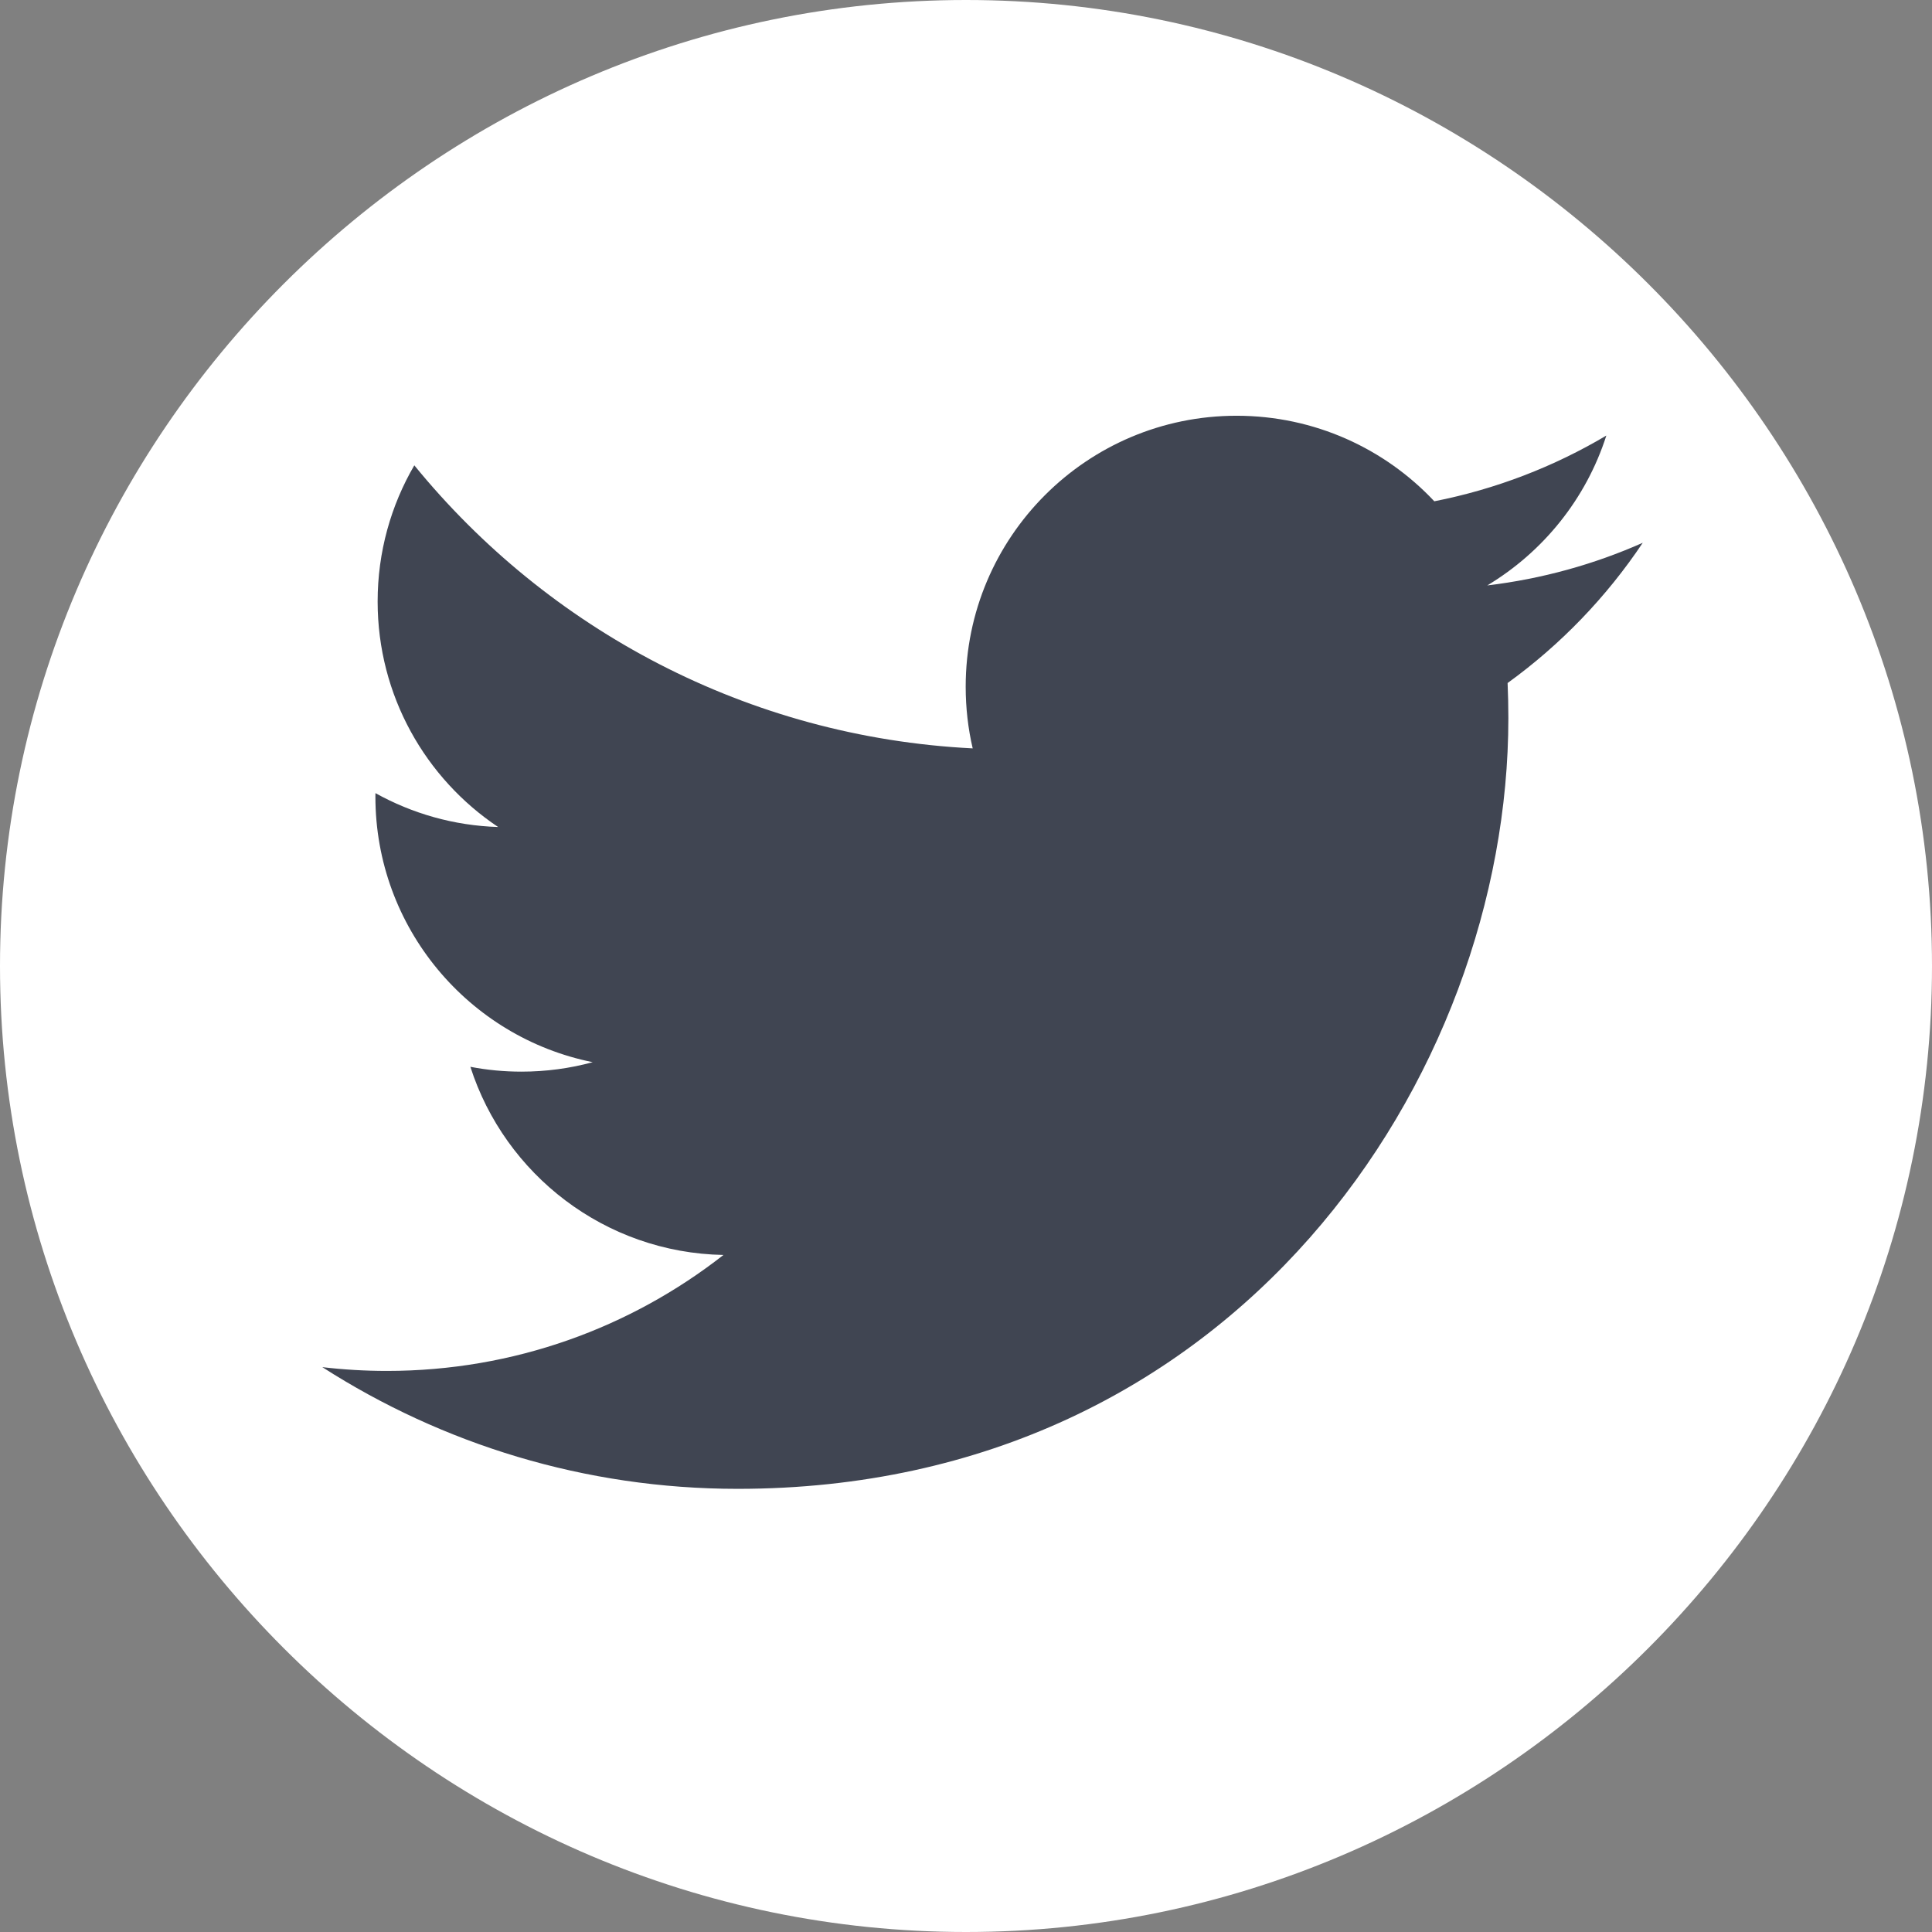 <svg xmlns="http://www.w3.org/2000/svg" xmlns:svg="http://www.w3.org/2000/svg" id="Layer_1" x="0" y="0" enable-background="new 0 0 16 16" version="1.1" viewBox="0 0 16 16" xml:space="preserve"><rect x="0" y="0" width="16" height="16" fill="#808080" stroke="none"/><style id="style3" type="text/css"/><path id="path3382" fill="#fff" d="M 8,0 C 3.6,0 0,3.6 0,8 c 0,4.4 3.6,8 8,8 4.4,0 8,-3.6 8,-8 C 16,3.6 12.4,0 8,0 Z"/><g id="g16" fill="#404552" clip-path="none" transform="matrix(0.008,0,0,-0.008,2.67,12.41)"><path id="path22" fill="#404552" d="m 1366.9,989.39 c -50.27,-22.309 -104.33,-37.387 -161.05,-44.18 57.89,34.723 102.34,89.679 123.28,155.15 -54.18,-32.15 -114.18,-55.47 -178.09,-68.04 -51.13,54.49 -124.02,88.55 -204.68,88.55 -154.89,0 -280.43,-125.55 -280.43,-280.43 0,-21.988 2.457,-43.398 7.258,-63.91 -233.08,11.68 -439.72,123.36 -578.04,293.01 -24.141,-41.4 -37.969,-89.567 -37.969,-140.97 0,-97.308 49.489,-183.13 124.76,-233.44 -45.969,1.437 -89.218,14.058 -127.03,35.078 -0.043,-1.18 -0.043,-2.348 -0.043,-3.52 0,-135.9 96.68,-249.22 224.96,-275 -23.512,-6.41 -48.281,-9.8 -73.86,-9.8 -18.089,0 -35.628,1.711 -52.781,5 35.711,-111.41 139.26,-192.5 262,-194.77 -96.058,-75.23 -216.96,-120.04 -348.36,-120.04 -22.621,0 -44.961,1.332 -66.918,3.91 124.16,-79.568 271.55,-125.98 429.94,-125.98 515.82,0 797.86,427.31 797.86,797.93 0,12.153 -0.28,24.223 -0.79,36.25 54.77,39.571 102.31,88.95 139.93,145.2"/></g></svg>